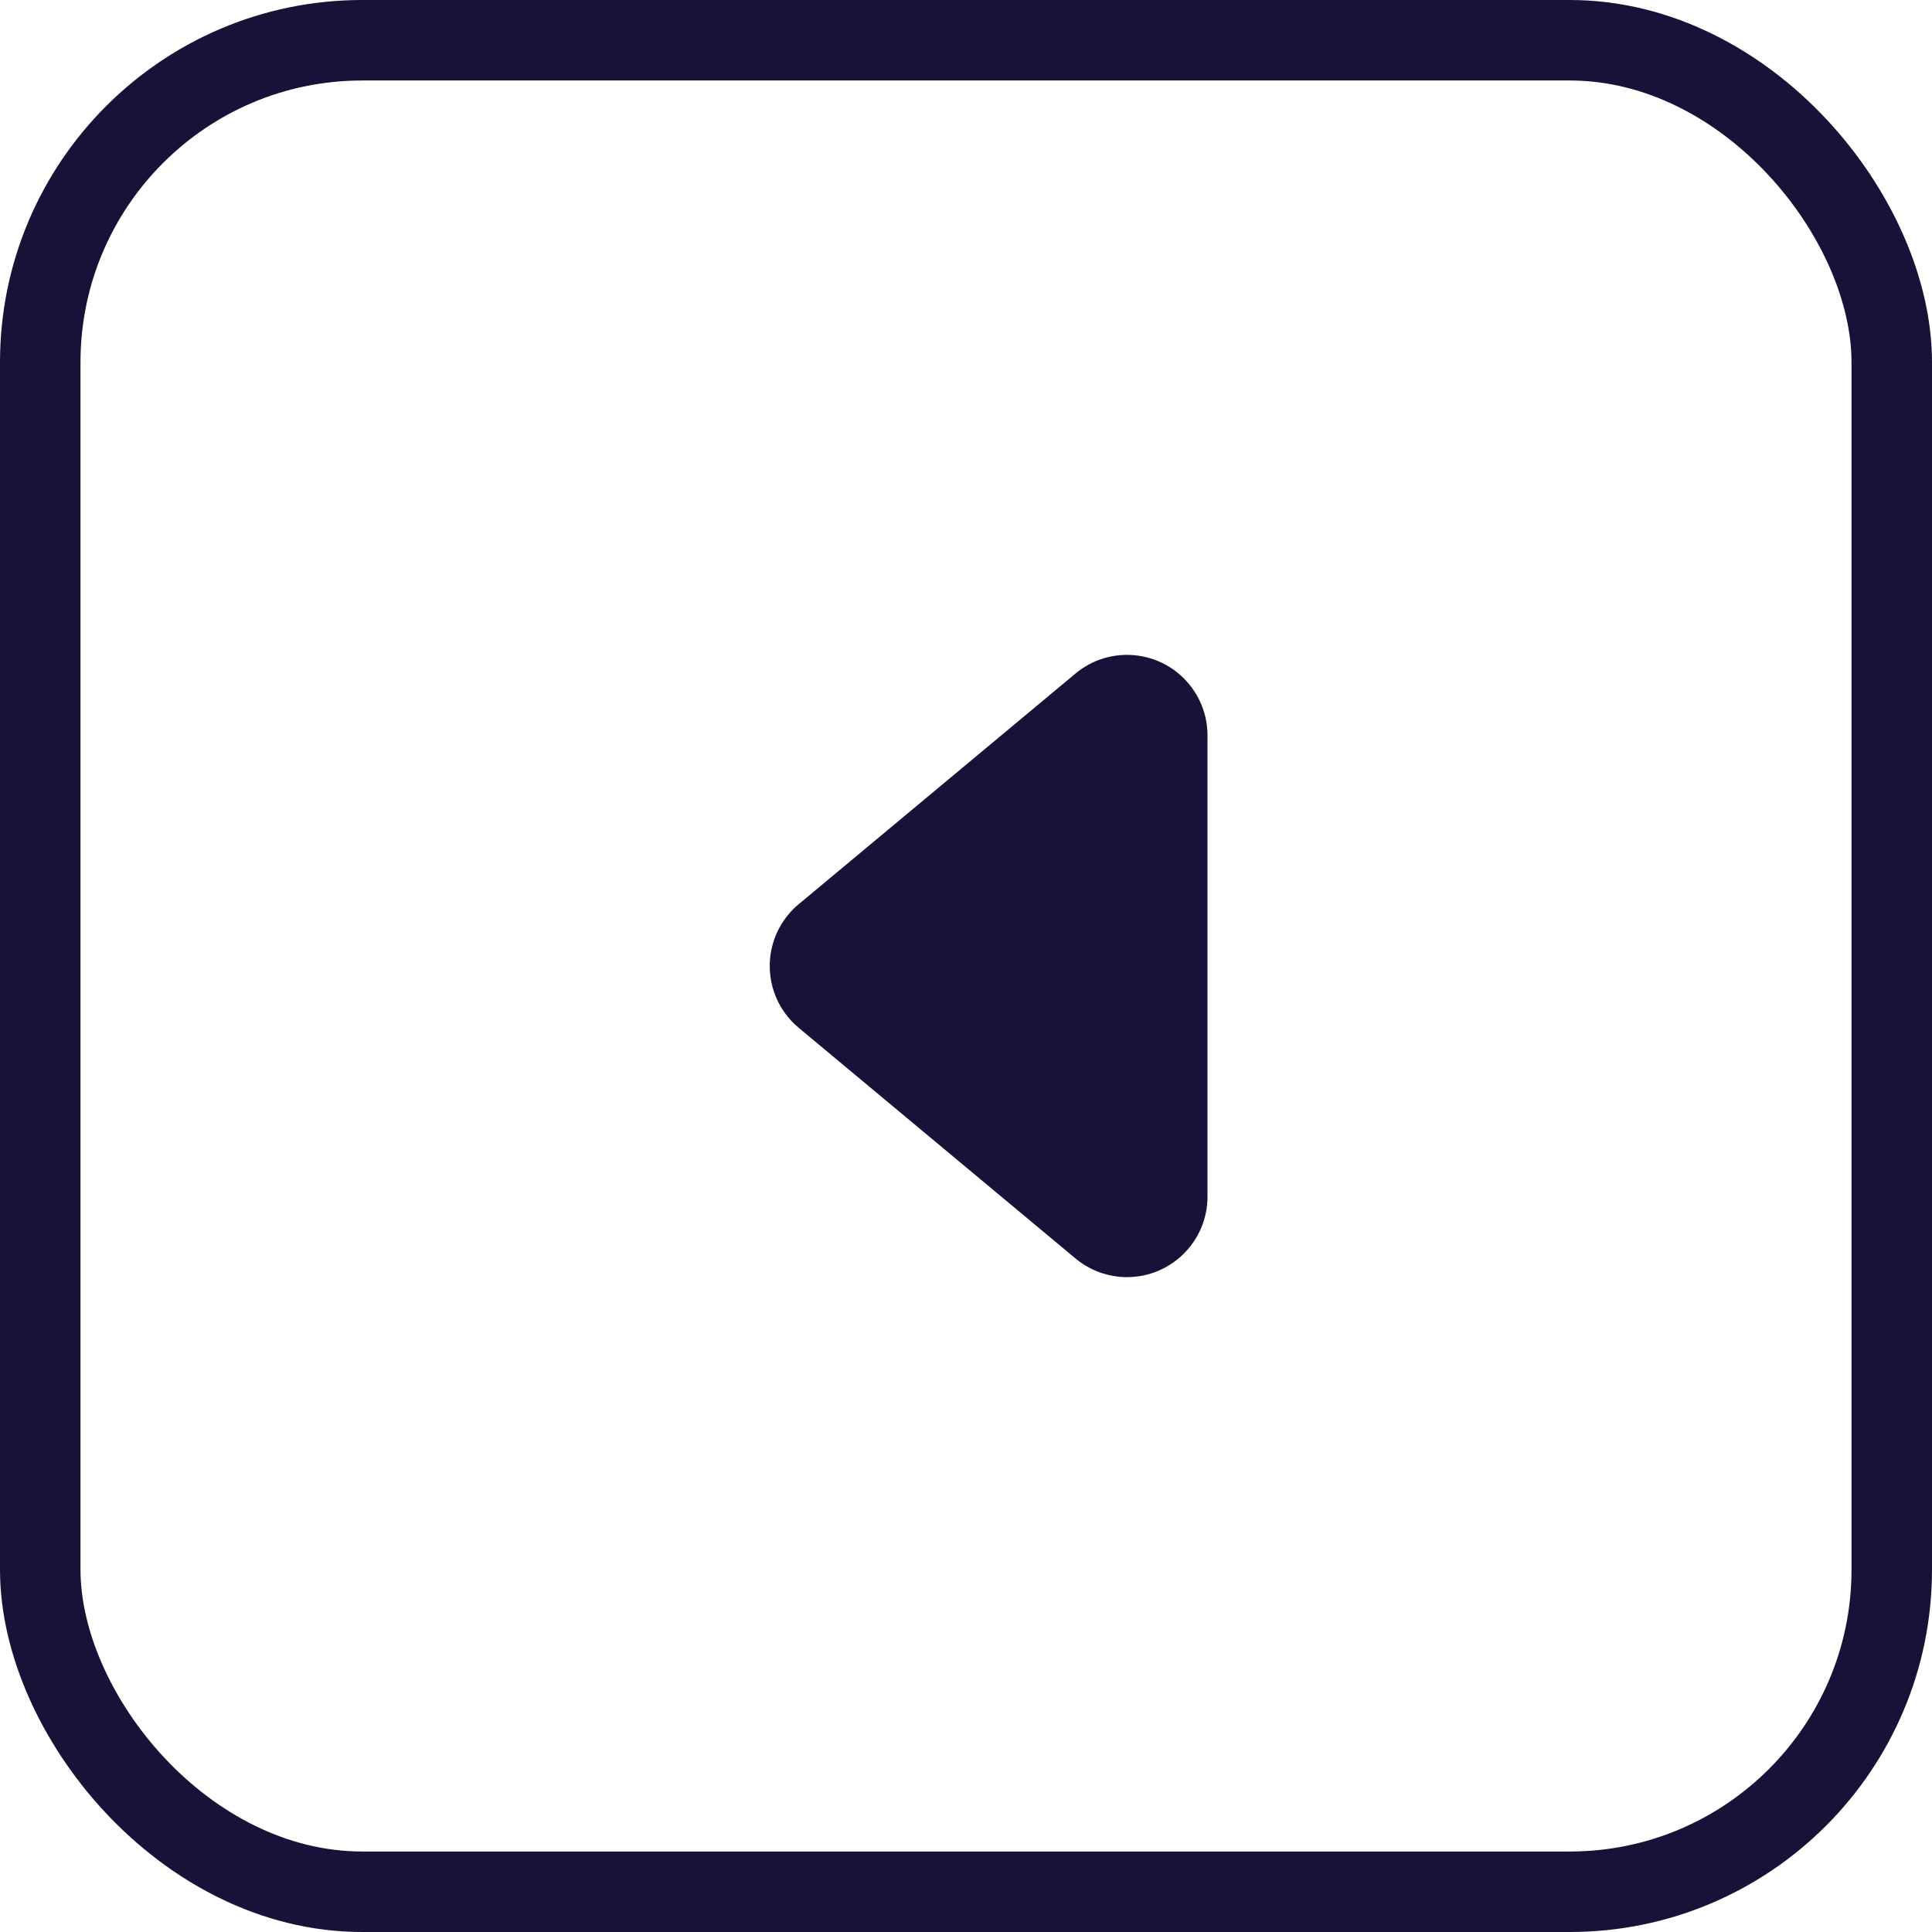 <?xml version="1.0" encoding="UTF-8"?>
<svg width="24px" height="24px" viewBox="0 0 24 24" version="1.1" xmlns="http://www.w3.org/2000/svg" xmlns:xlink="http://www.w3.org/1999/xlink">
    <!-- Generator: Sketch 59.1 (86144) - https://sketch.com -->
    <title>icon_24px_previous_gray</title>
    <desc>Created with Sketch.</desc>
    <g id="icon_24px_previous_gray" stroke="none" stroke-width="1" fill="none" fill-rule="evenodd">
        <g id="icon_24px_next_gray">
            <rect id="矩形" stroke="#171338" x="0.5" y="0.5" width="23" height="23" rx="4"></rect>
            <path d="M12.768,9.922 L15.633,13.36 C15.987,13.784 15.929,14.415 15.505,14.768 C15.325,14.918 15.099,15 14.865,15 L9.135,15 C8.583,15 8.135,14.552 8.135,14 C8.135,13.766 8.217,13.54 8.367,13.36 L11.232,9.922 C11.585,9.498 12.216,9.44 12.64,9.794 C12.687,9.833 12.73,9.875 12.768,9.922 Z" id="三角形" fill="#171338" transform="translate(12, 12) scale(-1, -1) rotate(-270) translate(-12, -12) "></path>
        </g>
    </g>
</svg>